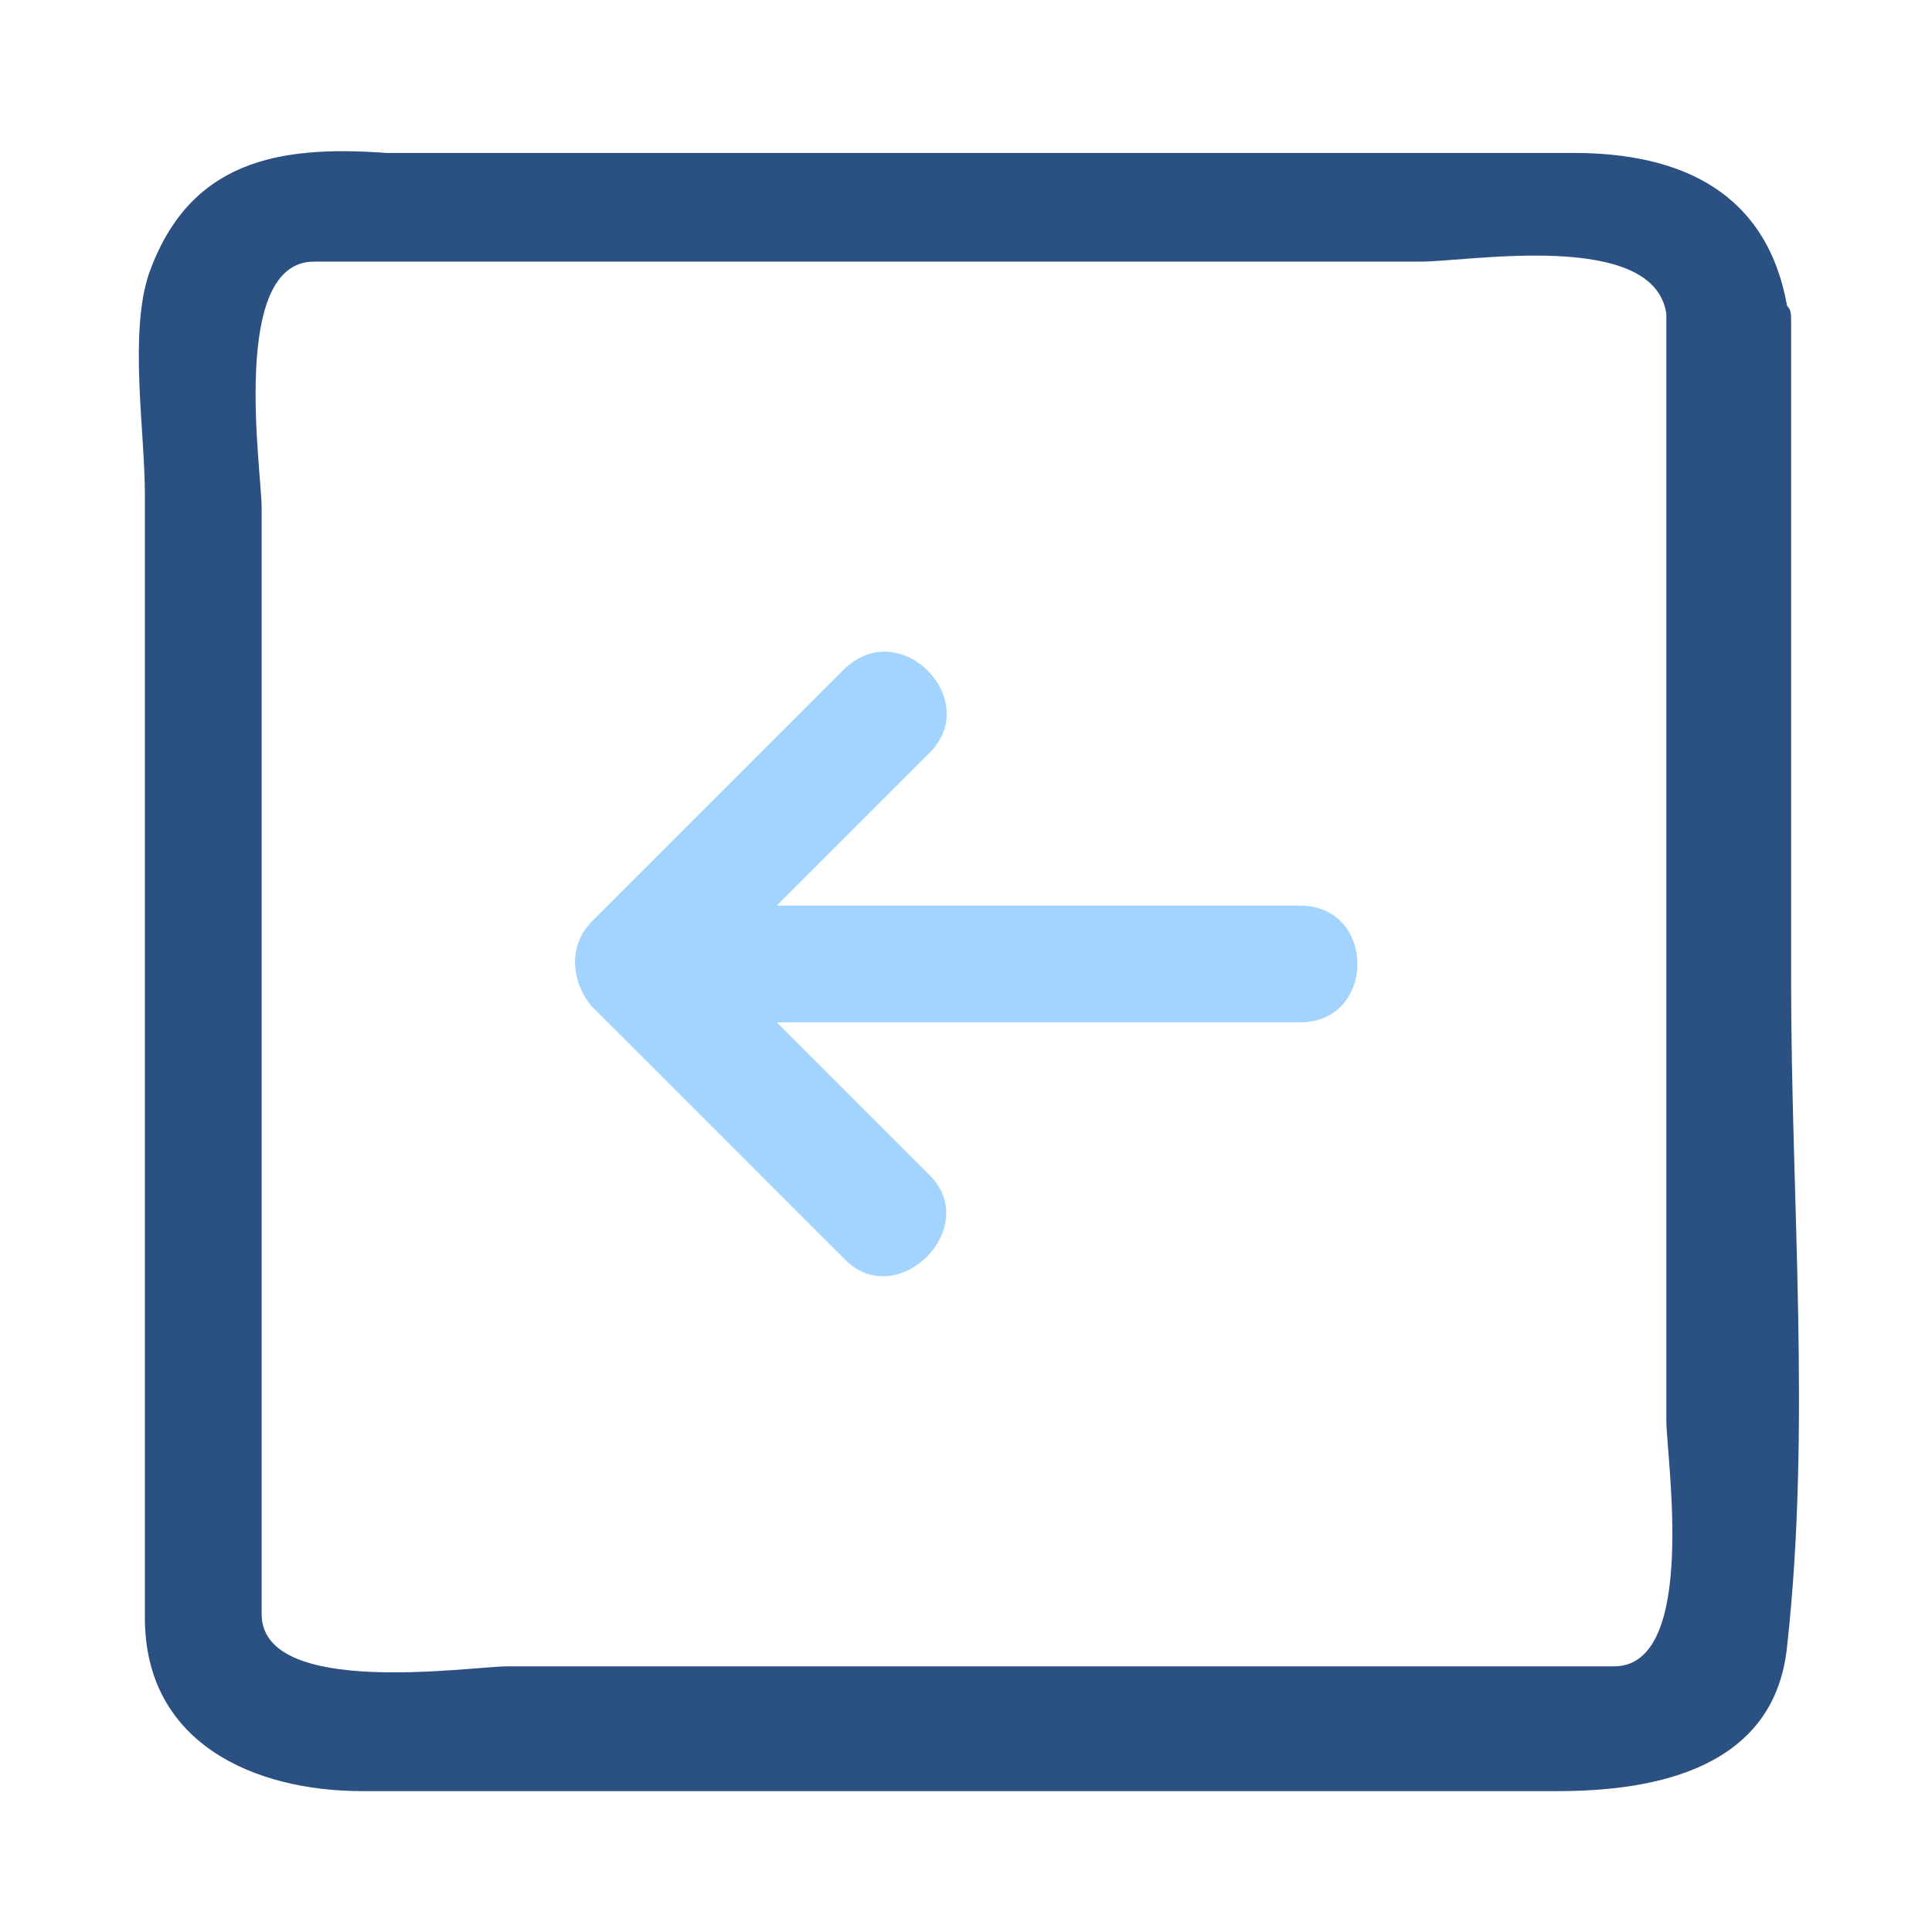 <?xml version="1.0" encoding="UTF-8" standalone="no"?>
<!-- Generator: Adobe Illustrator 19.2.1, SVG Export Plug-In . SVG Version: 6.00 Build 0)  -->

<svg
   xmlns:dc="http://purl.org/dc/elements/1.1/"
   xmlns:cc="http://creativecommons.org/ns#"
   xmlns:rdf="http://www.w3.org/1999/02/22-rdf-syntax-ns#"
   xmlns:svg="http://www.w3.org/2000/svg"
   xmlns="http://www.w3.org/2000/svg"
   xmlns:sodipodi="http://sodipodi.sourceforge.net/DTD/sodipodi-0.dtd"
   xmlns:inkscape="http://www.inkscape.org/namespaces/inkscape"
   version="1.1"
   id="svg11300"
   inkscape:export-filename="/home/jimmac/Desktop/wi-fi.png"
   inkscape:export-xdpi="90.000000"
   inkscape:export-ydpi="90.000000"
   inkscape:output_extension="org.inkscape.output.svg.inkscape"
   inkscape:version="0.48.4 r9939"
   sodipodi:docname="tryton-go-previous.svg"
   sodipodi:version="0.32"
   x="0px"
   y="0px"
   viewBox="0 0 48 48"
   style="enable-background:new 0 0 48 48;"
   xml:space="preserve"
   width="100%"
   height="100%"><style
     type="text/css"
     id="style3">
	.st0{fill:#FFFFFF;}
</style><defs
     id="defs5"><inkscape:perspective
       id="perspective128"
       inkscape:persp3d-origin="24 : 16 : 1"
       inkscape:vp_x="0 : 24 : 1"
       inkscape:vp_y="0 : 1000 : 0"
       inkscape:vp_z="48 : 24 : 1"
       sodipodi:type="inkscape:persp3d" /></defs><sodipodi:namedview
     bordercolor="#666666"
     borderopacity="0.255"
     fill="#4e9a06"
     id="base"
     inkscape:current-layer="svg11300"
     inkscape:cx="-8.8436059"
     inkscape:cy="22.724566"
     inkscape:document-units="px"
     inkscape:grid-bbox="true"
     inkscape:pageopacity="0.0"
     inkscape:pageshadow="2"
     inkscape:showpageshadow="false"
     inkscape:window-height="818"
     inkscape:window-width="1280"
     inkscape:window-x="2379"
     inkscape:window-y="103"
     inkscape:zoom="5.6568543"
     pagecolor="#ffffff"
     showgrid="false"
     stroke="#4e9a06"
     inkscape:window-maximized="0" /><g
     id="g13"
     style="fill:#2b5082;fill-opacity:1"><path
       class="st0"
       d="M 3.7,6.8 C 3.2,8.3 3.6,10.7 3.6,12.3 v 27.9 c 0,3.1 2.7,4.3 5.4,4.3 h 29.7 c 2.5,0 5.4,-0.6 5.7,-3.6 0.6,-5.4 0.1,-11.1 0.1,-16.5 v -16 c 0,-0.1 0,-0.2 0,-0.4 0,-0.2 0,-0.3 -0.1,-0.4 C 43.9,4.8 41.8,3.8 39.1,3.8 H 9.6 C 6.9,3.6 4.7,4 3.7,6.8 l 0,0 z m 2.8,5.8 C 6.5,11.7 5.7,6.5 7.8,6.5 h 27.5 c 1.2,0 5.8,-0.8 6.1,1.3 v 27.5 c 0,0.9 0.8,6.1 -1.3,6.1 H 12.6 c -0.9,0 -6.1,0.8 -6.1,-1.3 l 0,-27.5 0,0 z"
       id="path15"
       inkscape:connector-curvature="0"
       style="fill:#2b5082;fill-opacity:1" /></g><path
     style="fill:#a3d4ff;fill-opacity:1"
     inkscape:connector-curvature="0"
     id="path17"
     d="m 21,16.6 c -2.1,2.1 -4.2,4.2 -6.3,6.3 -0.6,0.6 -0.5,1.5 0,2.1 l 6.3,6.3 c 1.3,1.3 3.4,-0.8 2.1,-2.1 l -3.8,-3.8 c 3,0 10,0 13,0 1.9,0 1.9,-2.9 0,-2.9 -3,0 -10.1,0 -13,0 1.3,-1.3 2.6,-2.6 3.8,-3.8 1.3,-1.3 -0.7,-3.4 -2.1,-2.1 l 0,0 z"
     class="st0" /></svg>